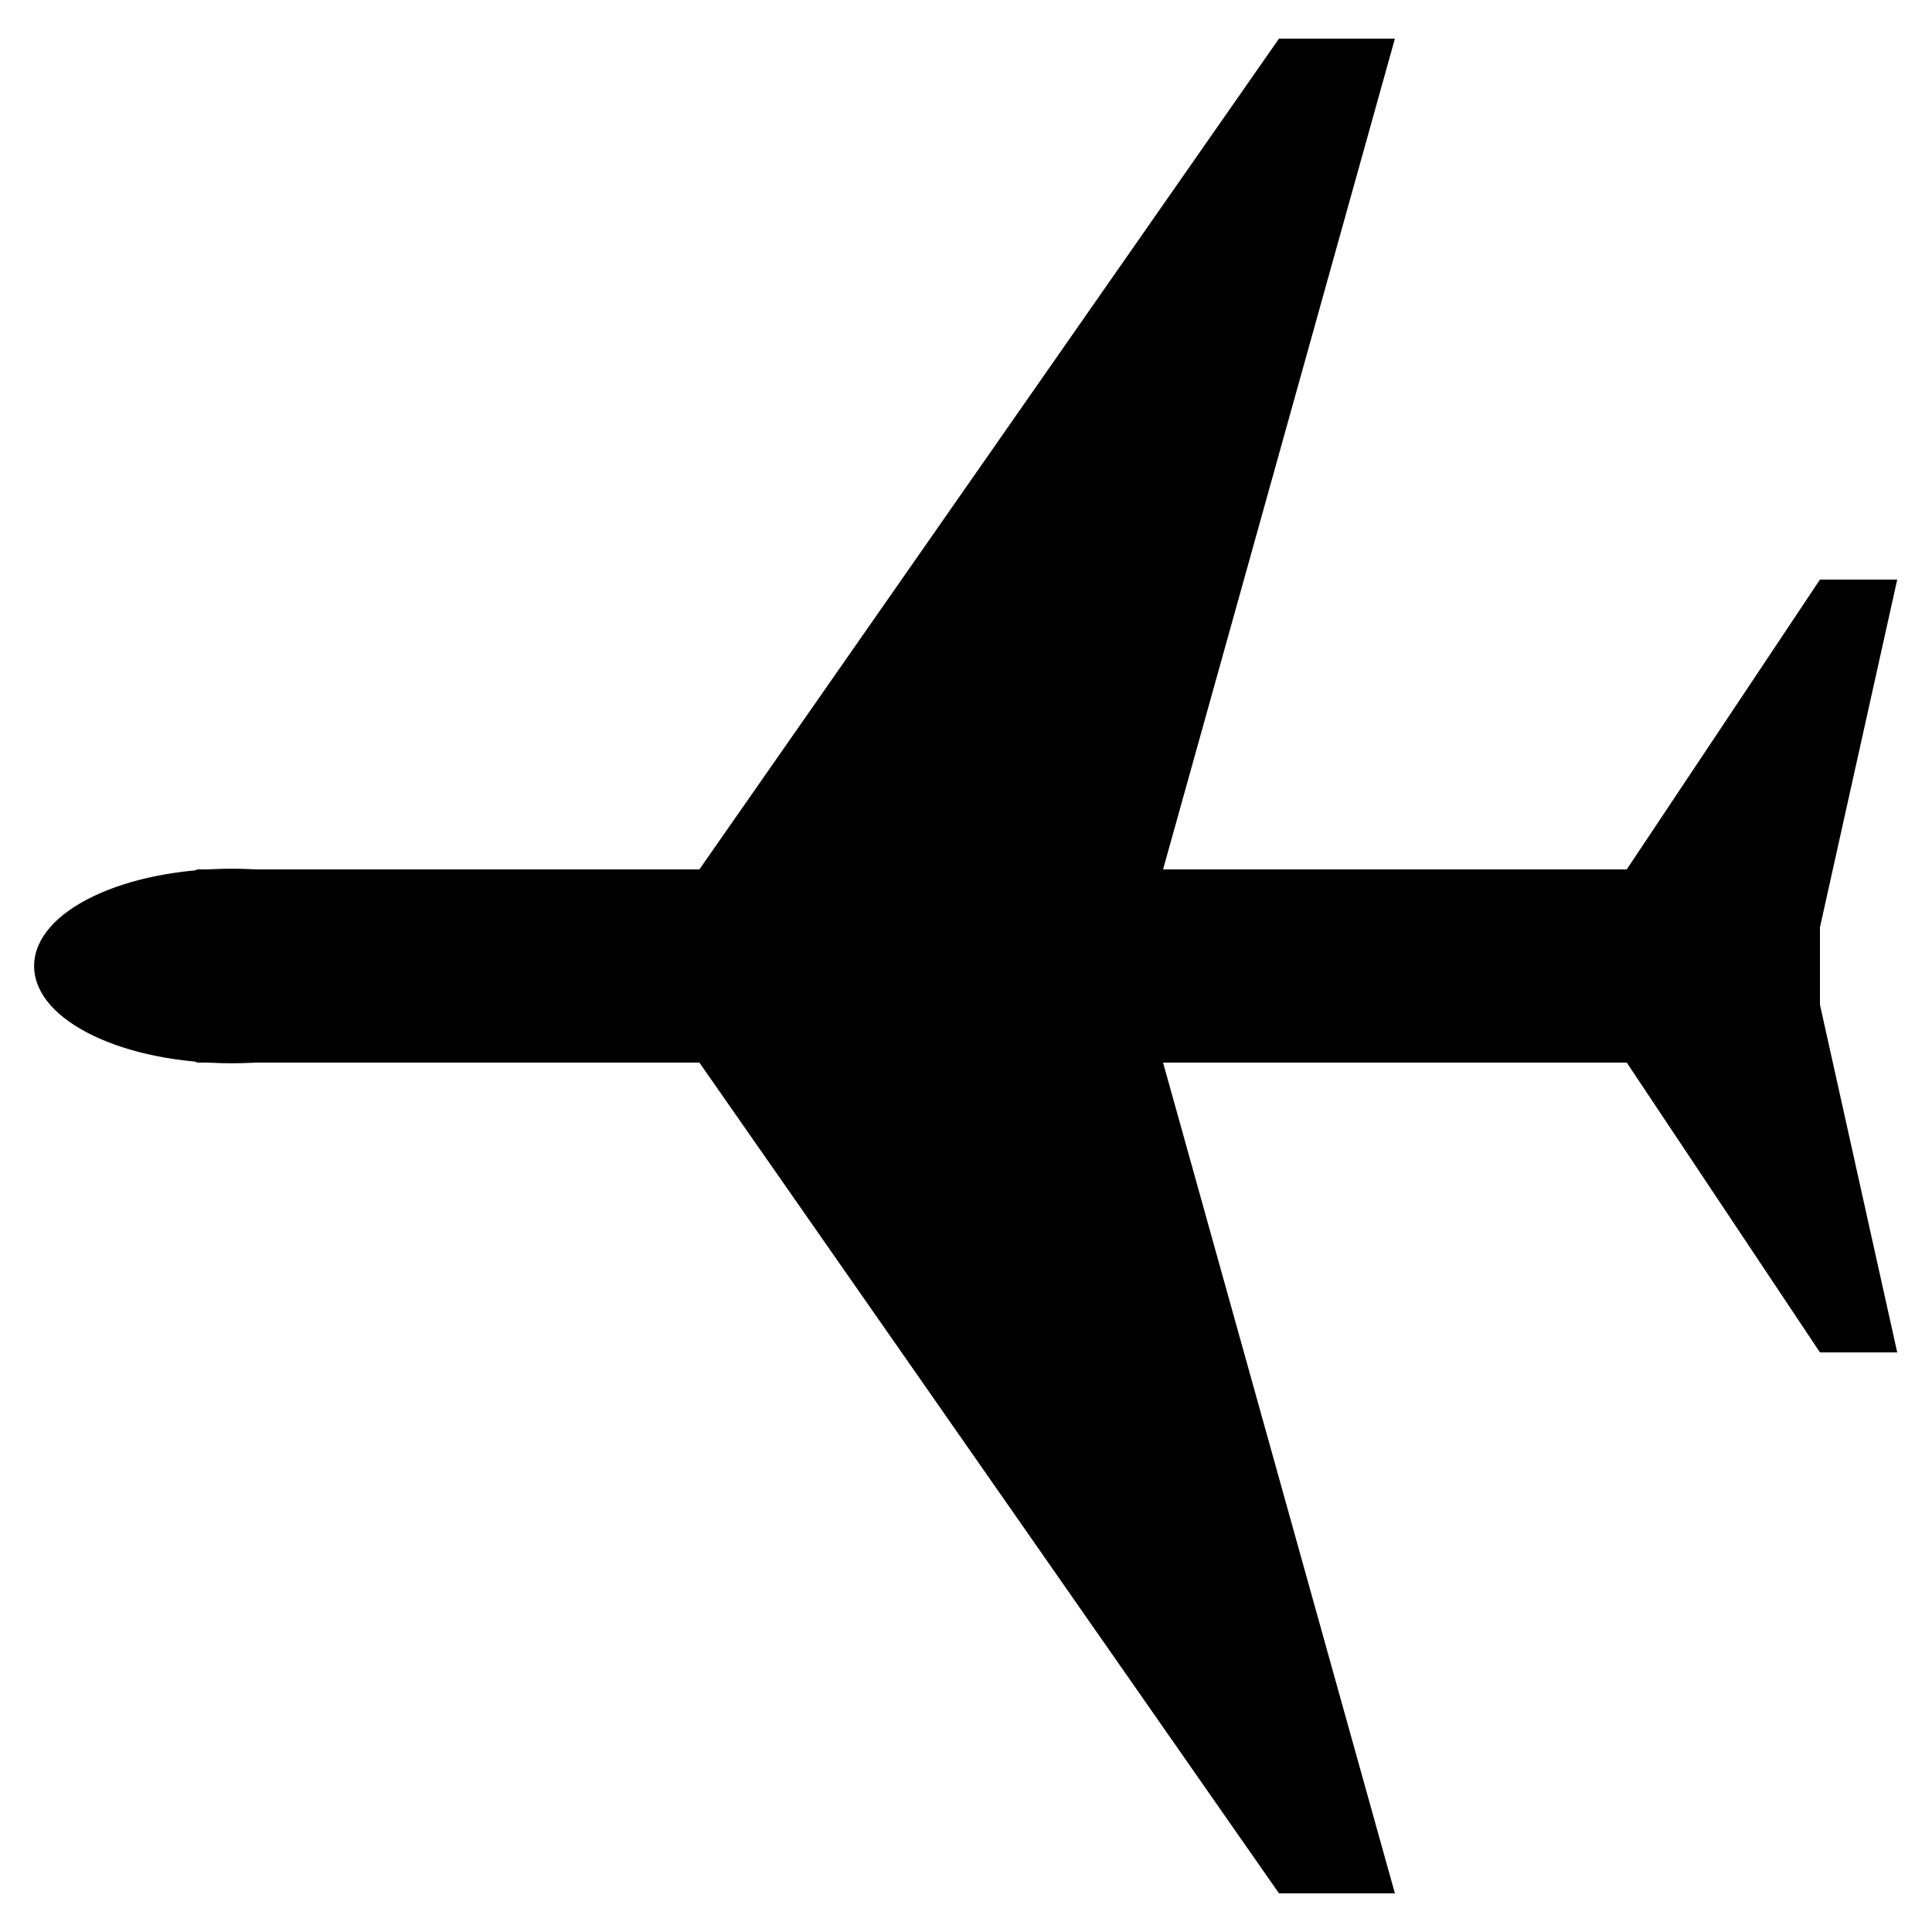 <svg width="213" height="213" viewBox="0 0 213 213" fill="none" xmlns="http://www.w3.org/2000/svg">
<path d="M4.686 106.5L21.726 117.15H77.106L141.006 208.74H153.786L128.226 117.15H179.346L200.646 149.1H209.166L200.646 110.76V102.24L209.166 63.9H200.646L179.346 95.85H128.226L153.786 4.26H141.006L77.106 95.85H21.726L4.686 106.5Z" fill="black"/>
<path d="M25.56 116.724C37.324 116.724 46.86 112.147 46.86 106.5C46.86 100.853 37.324 96.276 25.56 96.276C13.796 96.276 4.26 100.853 4.26 106.5C4.26 112.147 13.796 116.724 25.56 116.724Z" fill="black" stroke="black"/>
</svg>
